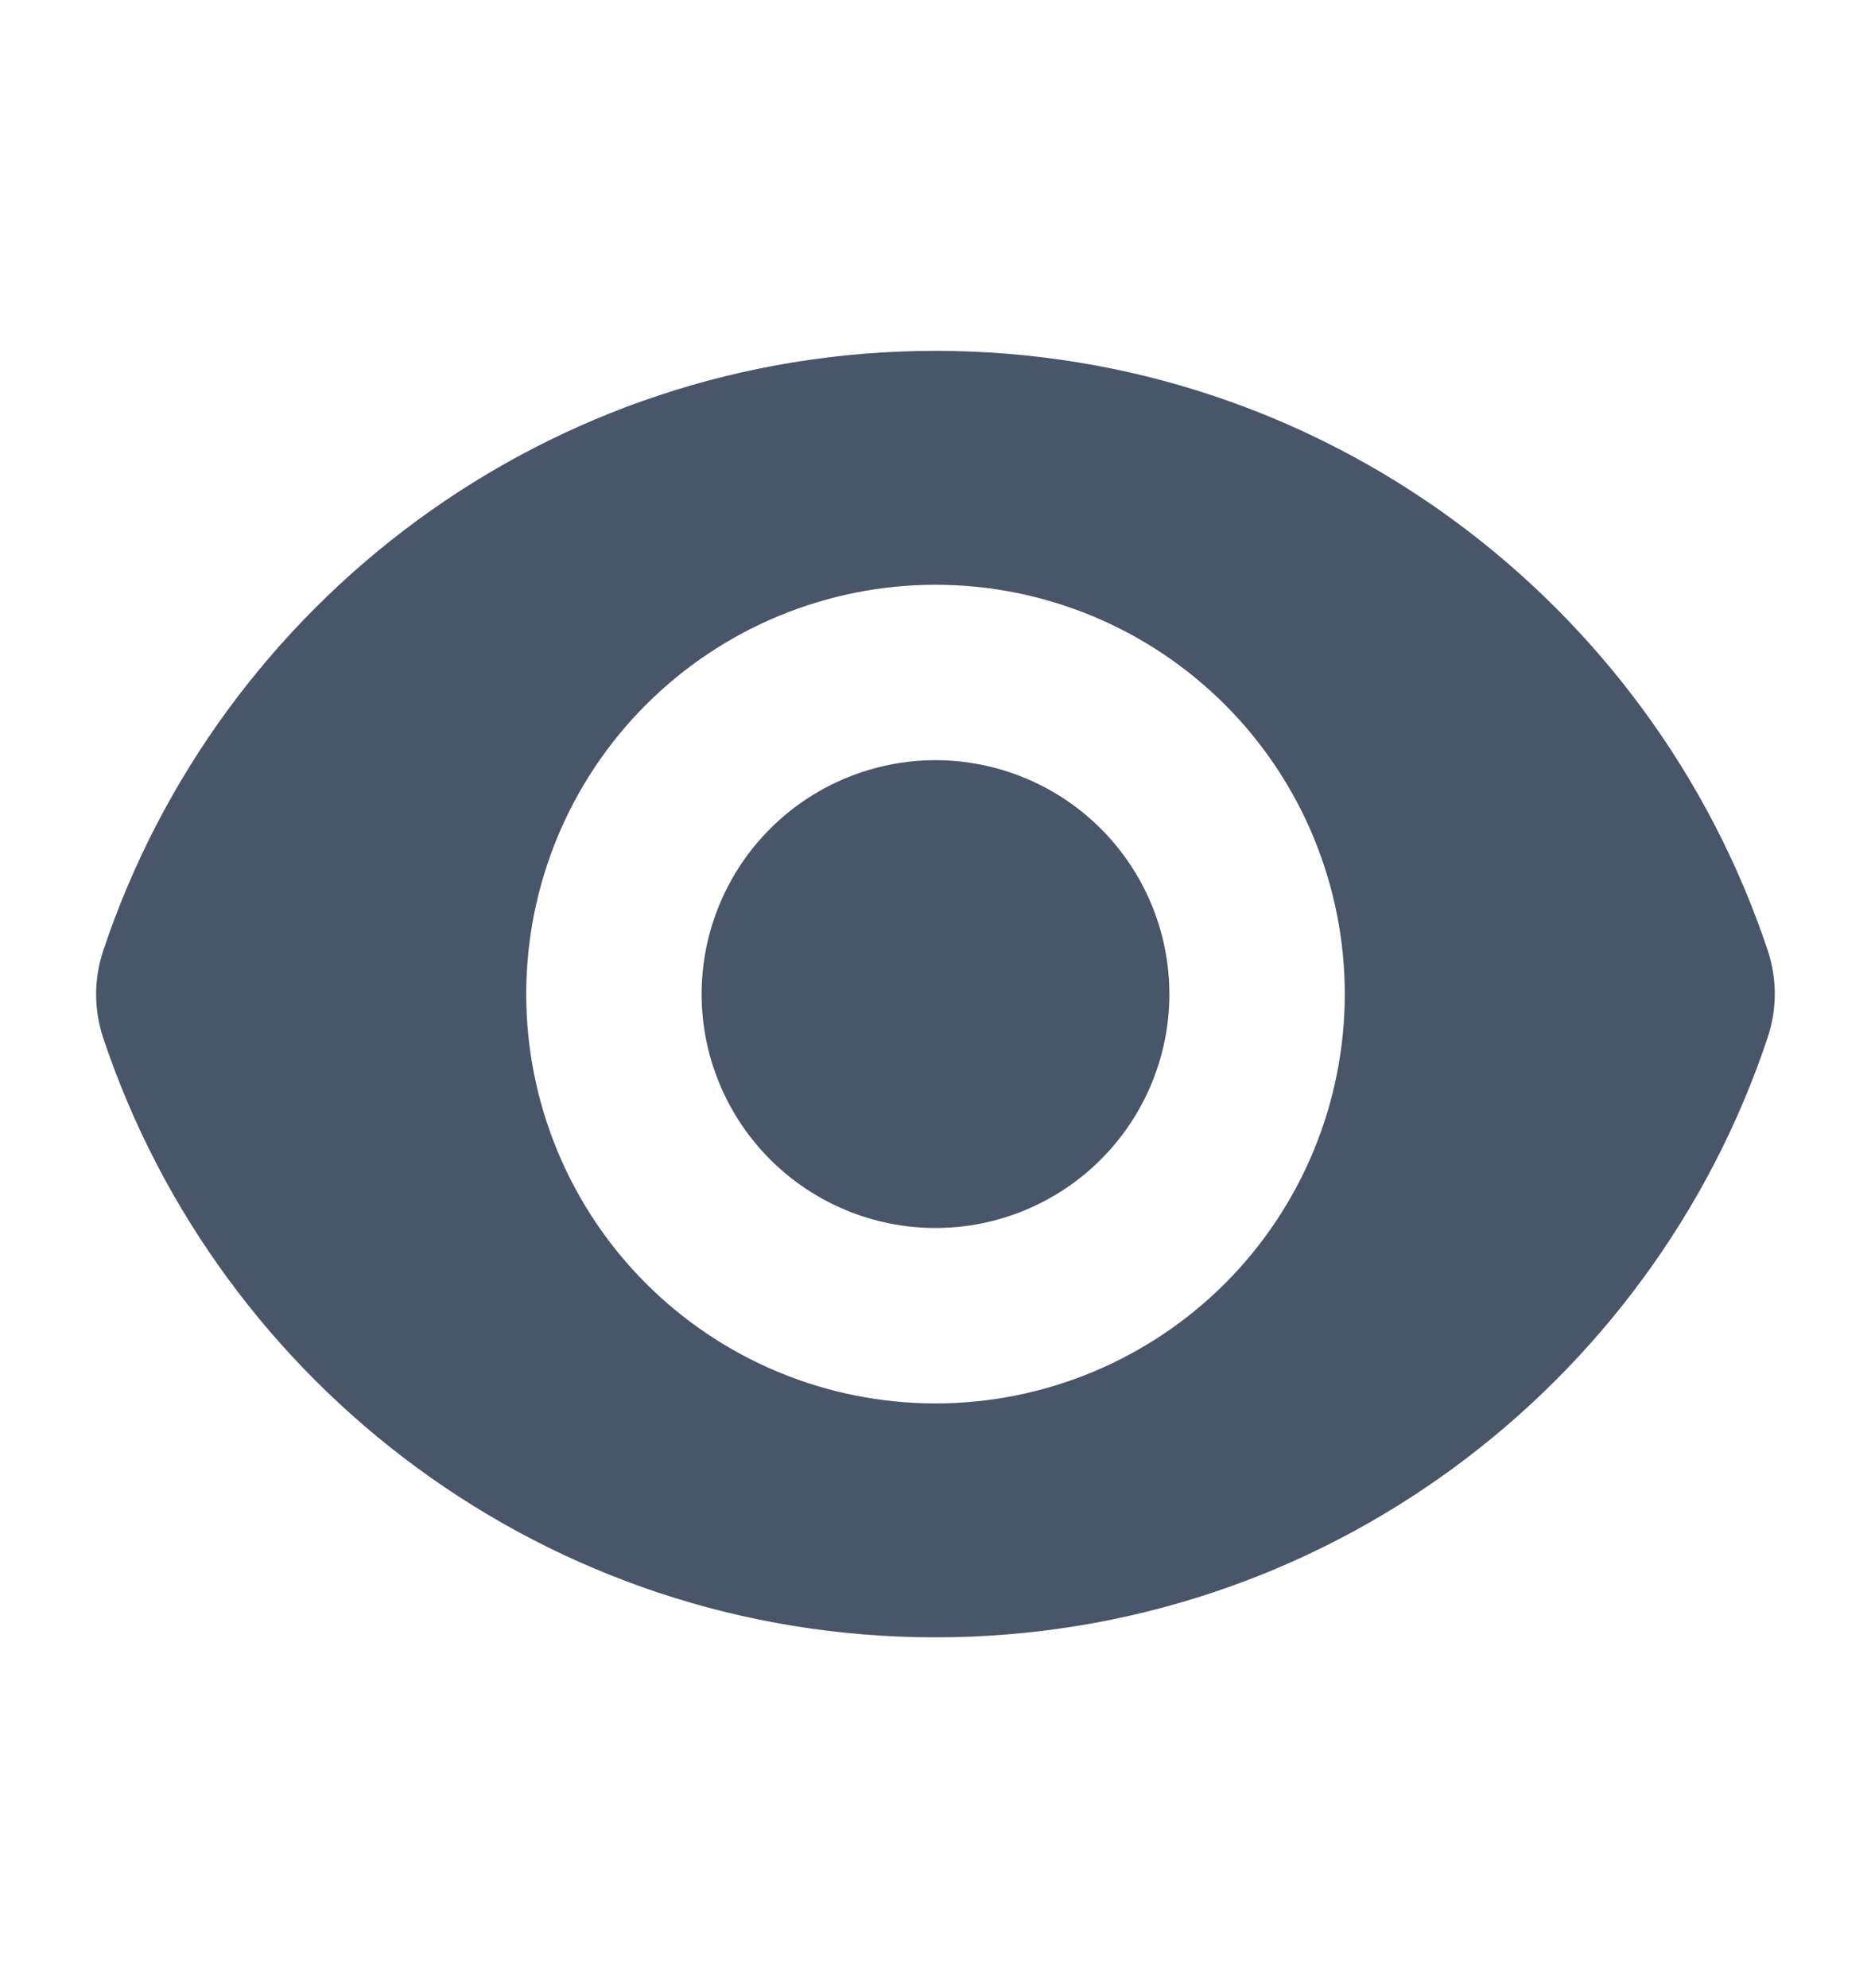 <svg width="16" height="17" viewBox="0 0 16 17" fill="none" xmlns="http://www.w3.org/2000/svg">
<path d="M8 10.5C8.53 10.5 9.039 10.289 9.414 9.914C9.789 9.539 10 9.03 10 8.5C10 7.97 9.789 7.461 9.414 7.086C9.039 6.711 8.53 6.5 8 6.5C7.47 6.5 6.961 6.711 6.586 7.086C6.211 7.461 6 7.97 6 8.5C6 9.03 6.211 9.539 6.586 9.914C6.961 10.289 7.47 10.5 8 10.5Z" fill="#495568"/>
<path fill-rule="evenodd" clip-rule="evenodd" d="M0.882 8.131C1.874 5.151 4.685 3 8 3C11.314 3 14.124 5.149 15.117 8.127C15.197 8.368 15.197 8.628 15.117 8.869C14.126 11.849 11.314 14 7.999 14C4.686 14 1.875 11.851 0.882 8.873C0.802 8.633 0.802 8.372 0.882 8.131H0.882ZM11.5 8.5C11.5 9.428 11.131 10.319 10.475 10.975C9.818 11.631 8.928 12 8 12C7.071 12 6.181 11.631 5.525 10.975C4.868 10.319 4.5 9.428 4.5 8.5C4.5 7.572 4.868 6.681 5.525 6.025C6.181 5.369 7.071 5 8 5C8.928 5 9.818 5.369 10.475 6.025C11.131 6.681 11.5 7.572 11.5 8.5Z" fill="#495568"/>
</svg>
